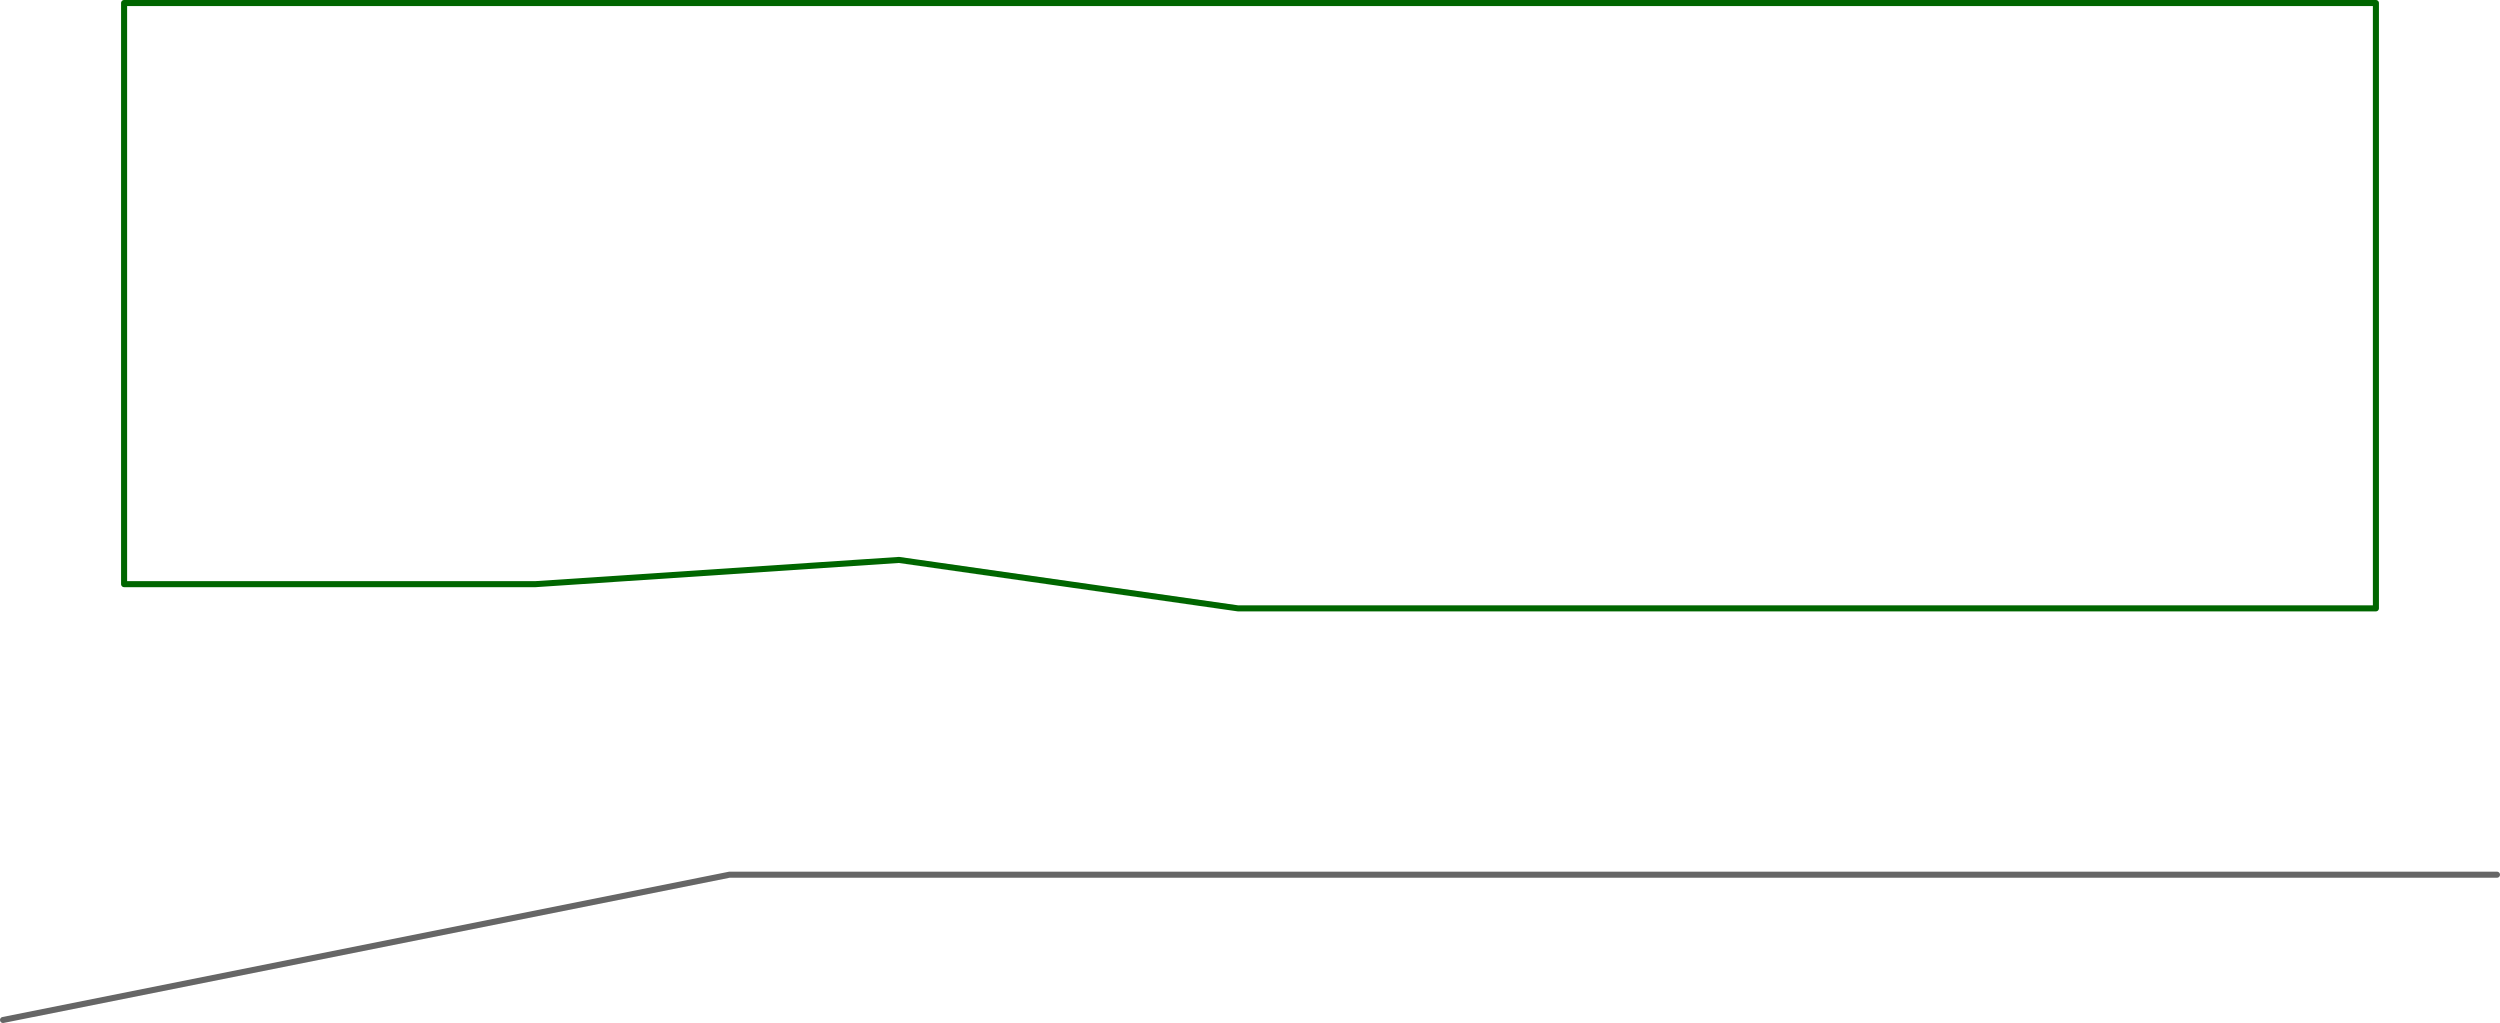 <?xml version="1.0" encoding="UTF-8" standalone="no"?>
<svg xmlns:ffdec="https://www.free-decompiler.com/flash" xmlns:xlink="http://www.w3.org/1999/xlink" ffdec:objectType="frame" height="845.0px" width="2065.0px" xmlns="http://www.w3.org/2000/svg">
  <g transform="matrix(1.0, 0.0, 0.0, 1.0, 522.5, -237.5)">
    <use ffdec:characterId="1035" height="845.0" transform="matrix(1.0, 0.0, 0.0, 1.0, -522.5, 237.5)" width="2065.0" xlink:href="#shape0"/>
  </g>
  <defs>
    <g id="shape0" transform="matrix(1.0, 0.0, 0.0, 1.0, 522.5, -237.5)">
      <path d="M1440.0 740.0 L500.0 740.0 220.0 700.0 -80.0 720.0 -420.0 720.0 -420.0 240.0 1440.0 240.0 1440.0 740.0 Z" fill="none" stroke="#006600" stroke-linecap="round" stroke-linejoin="round" stroke-width="5.0"/>
      <path d="M1540.0 960.0 L80.0 960.0 -520.0 1080.0" fill="none" stroke="#666666" stroke-linecap="round" stroke-linejoin="round" stroke-width="5.0"/>
    </g>
  </defs>
</svg>
